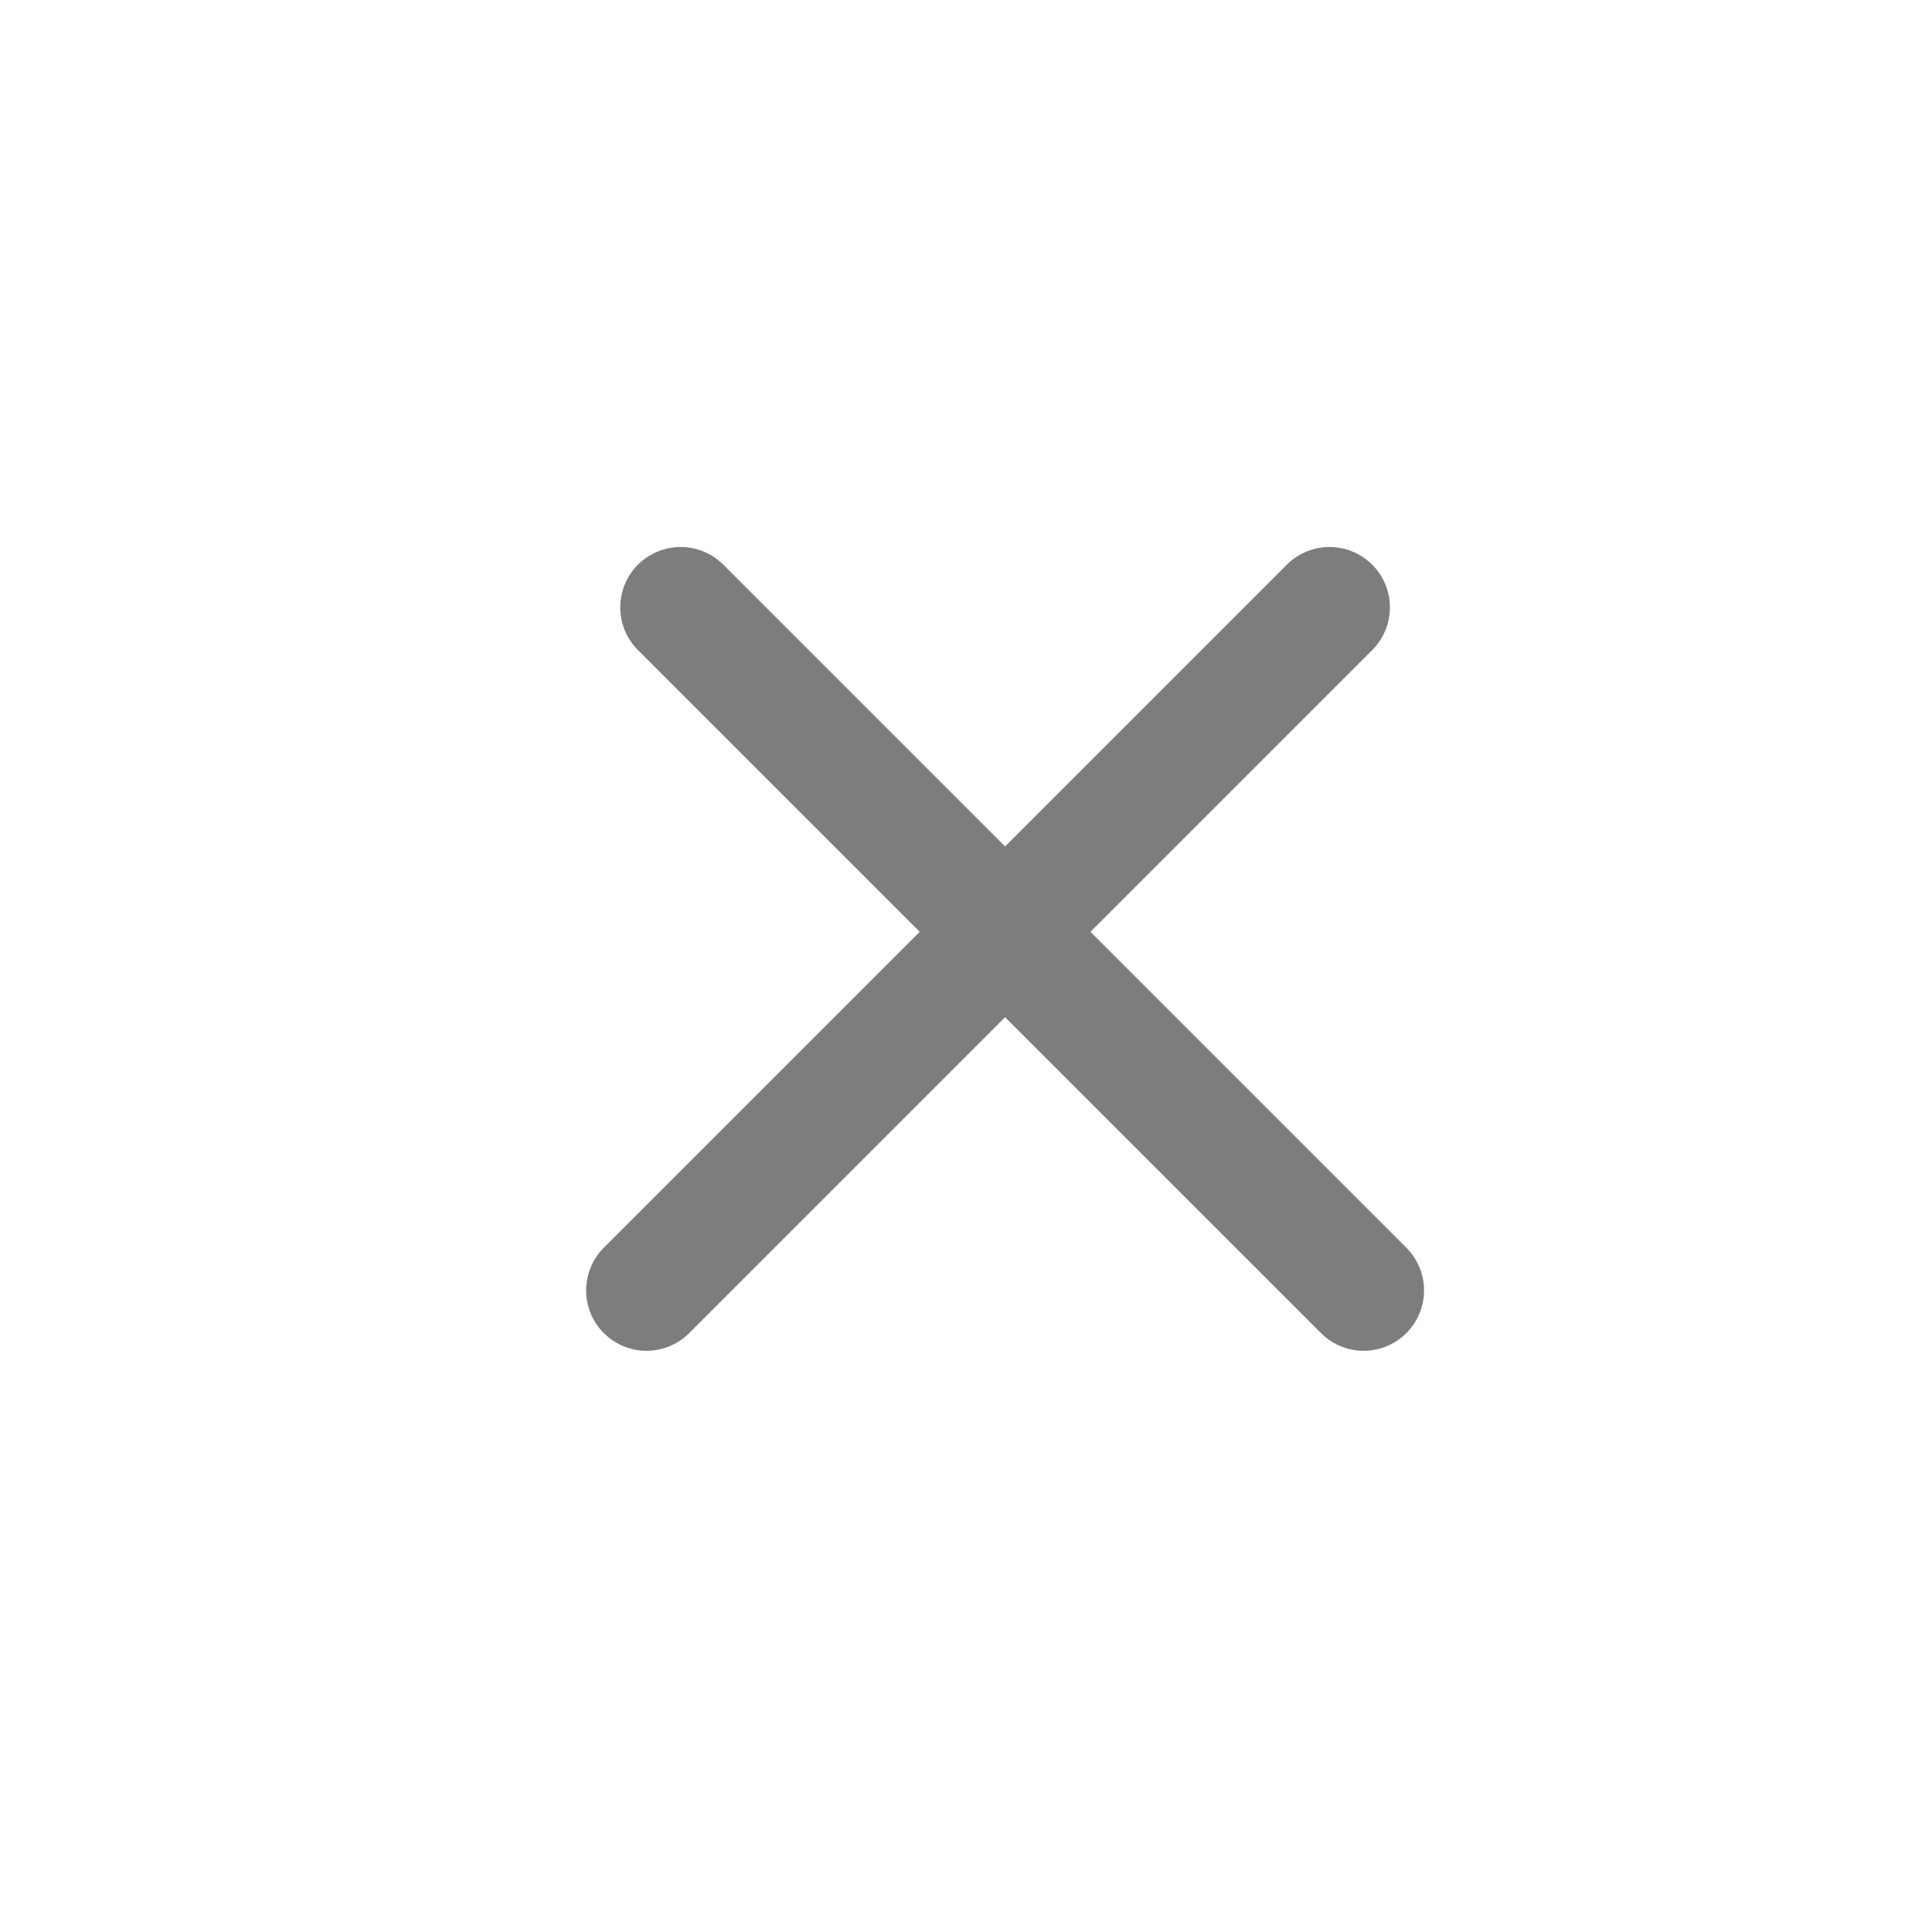<svg width="24" height="24" viewBox="0 0 24 24" fill="none" xmlns="http://www.w3.org/2000/svg">
<g id="Type=close popup mobile">
<path id="close" d="M8.031 16.03L16.516 7.545M8.455 7.545L16.94 16.03" stroke="#7D7D7D" stroke-width="1.5" stroke-linecap="round"/>
</g>
</svg>
